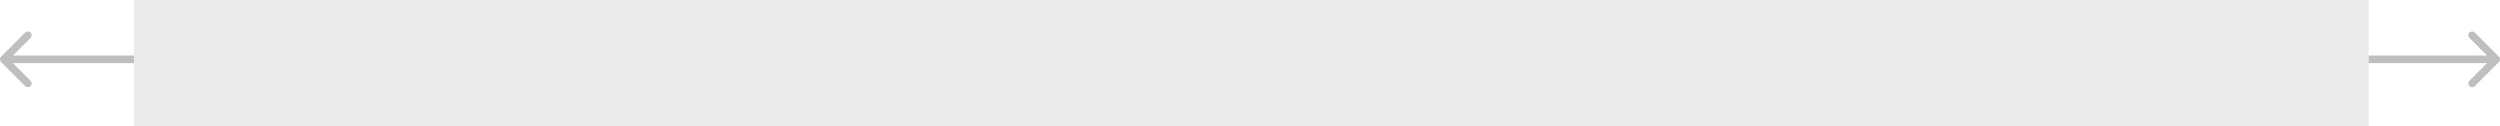 <svg width="990" height="50" viewBox="0 0 990 50" version="1.1" xmlns="http://www.w3.org/2000/svg" xmlns:xlink="http://www.w3.org/1999/xlink" xmlns:figma="http://www.figma.com/figma/ns"><title>Fact nav</title><desc>Created using Figma</desc><g id="Canvas" transform="translate(-5982 -2205)" figma:type="canvas"><g id="Fact nav" style="mix-blend-mode:normal;" figma:type="frame"><g id="Line 2" style="mix-blend-mode:normal;" figma:type="line"><use xlink:href="#path0_stroke" transform="translate(5982 2230)" fill="#000000" fill-opacity="0.25" style="mix-blend-mode:normal;"/></g><g id="Rectangle 4" style="mix-blend-mode:normal;" figma:type="rounded-rectangle"><use xlink:href="#path1_fill" transform="translate(6035 2205)" fill="#EAEAEA" style="mix-blend-mode:normal;"/></g></g></g><defs><path id="path0_stroke" d="M 0.439 -2.561C -0.146 -1.975 -0.146 -1.025 0.439 -0.439L 9.985 9.107C 10.571 9.692 11.521 9.692 12.107 9.107C 12.692 8.521 12.692 7.571 12.107 6.985L 3.621 -1.5L 12.107 -9.985C 12.692 -10.571 12.692 -11.521 12.107 -12.107C 11.521 -12.692 10.571 -12.692 9.985 -12.107L 0.439 -2.561ZM 989.561 -0.439C 990.146 -1.025 990.146 -1.975 989.561 -2.561L 980.015 -12.107C 979.429 -12.692 978.479 -12.692 977.893 -12.107C 977.308 -11.521 977.308 -10.571 977.893 -9.985L 986.379 -1.5L 977.893 6.985C 977.308 7.571 977.308 8.521 977.893 9.107C 978.479 9.692 979.429 9.692 980.015 9.107L 989.561 -0.439ZM 1.5 0L 988.5 0L 988.5 -3L 1.5 -3L 1.5 0Z"/><path id="path1_fill" d="M 0 0L 885 0L 885 50L 0 50L 0 0Z"/></defs></svg>